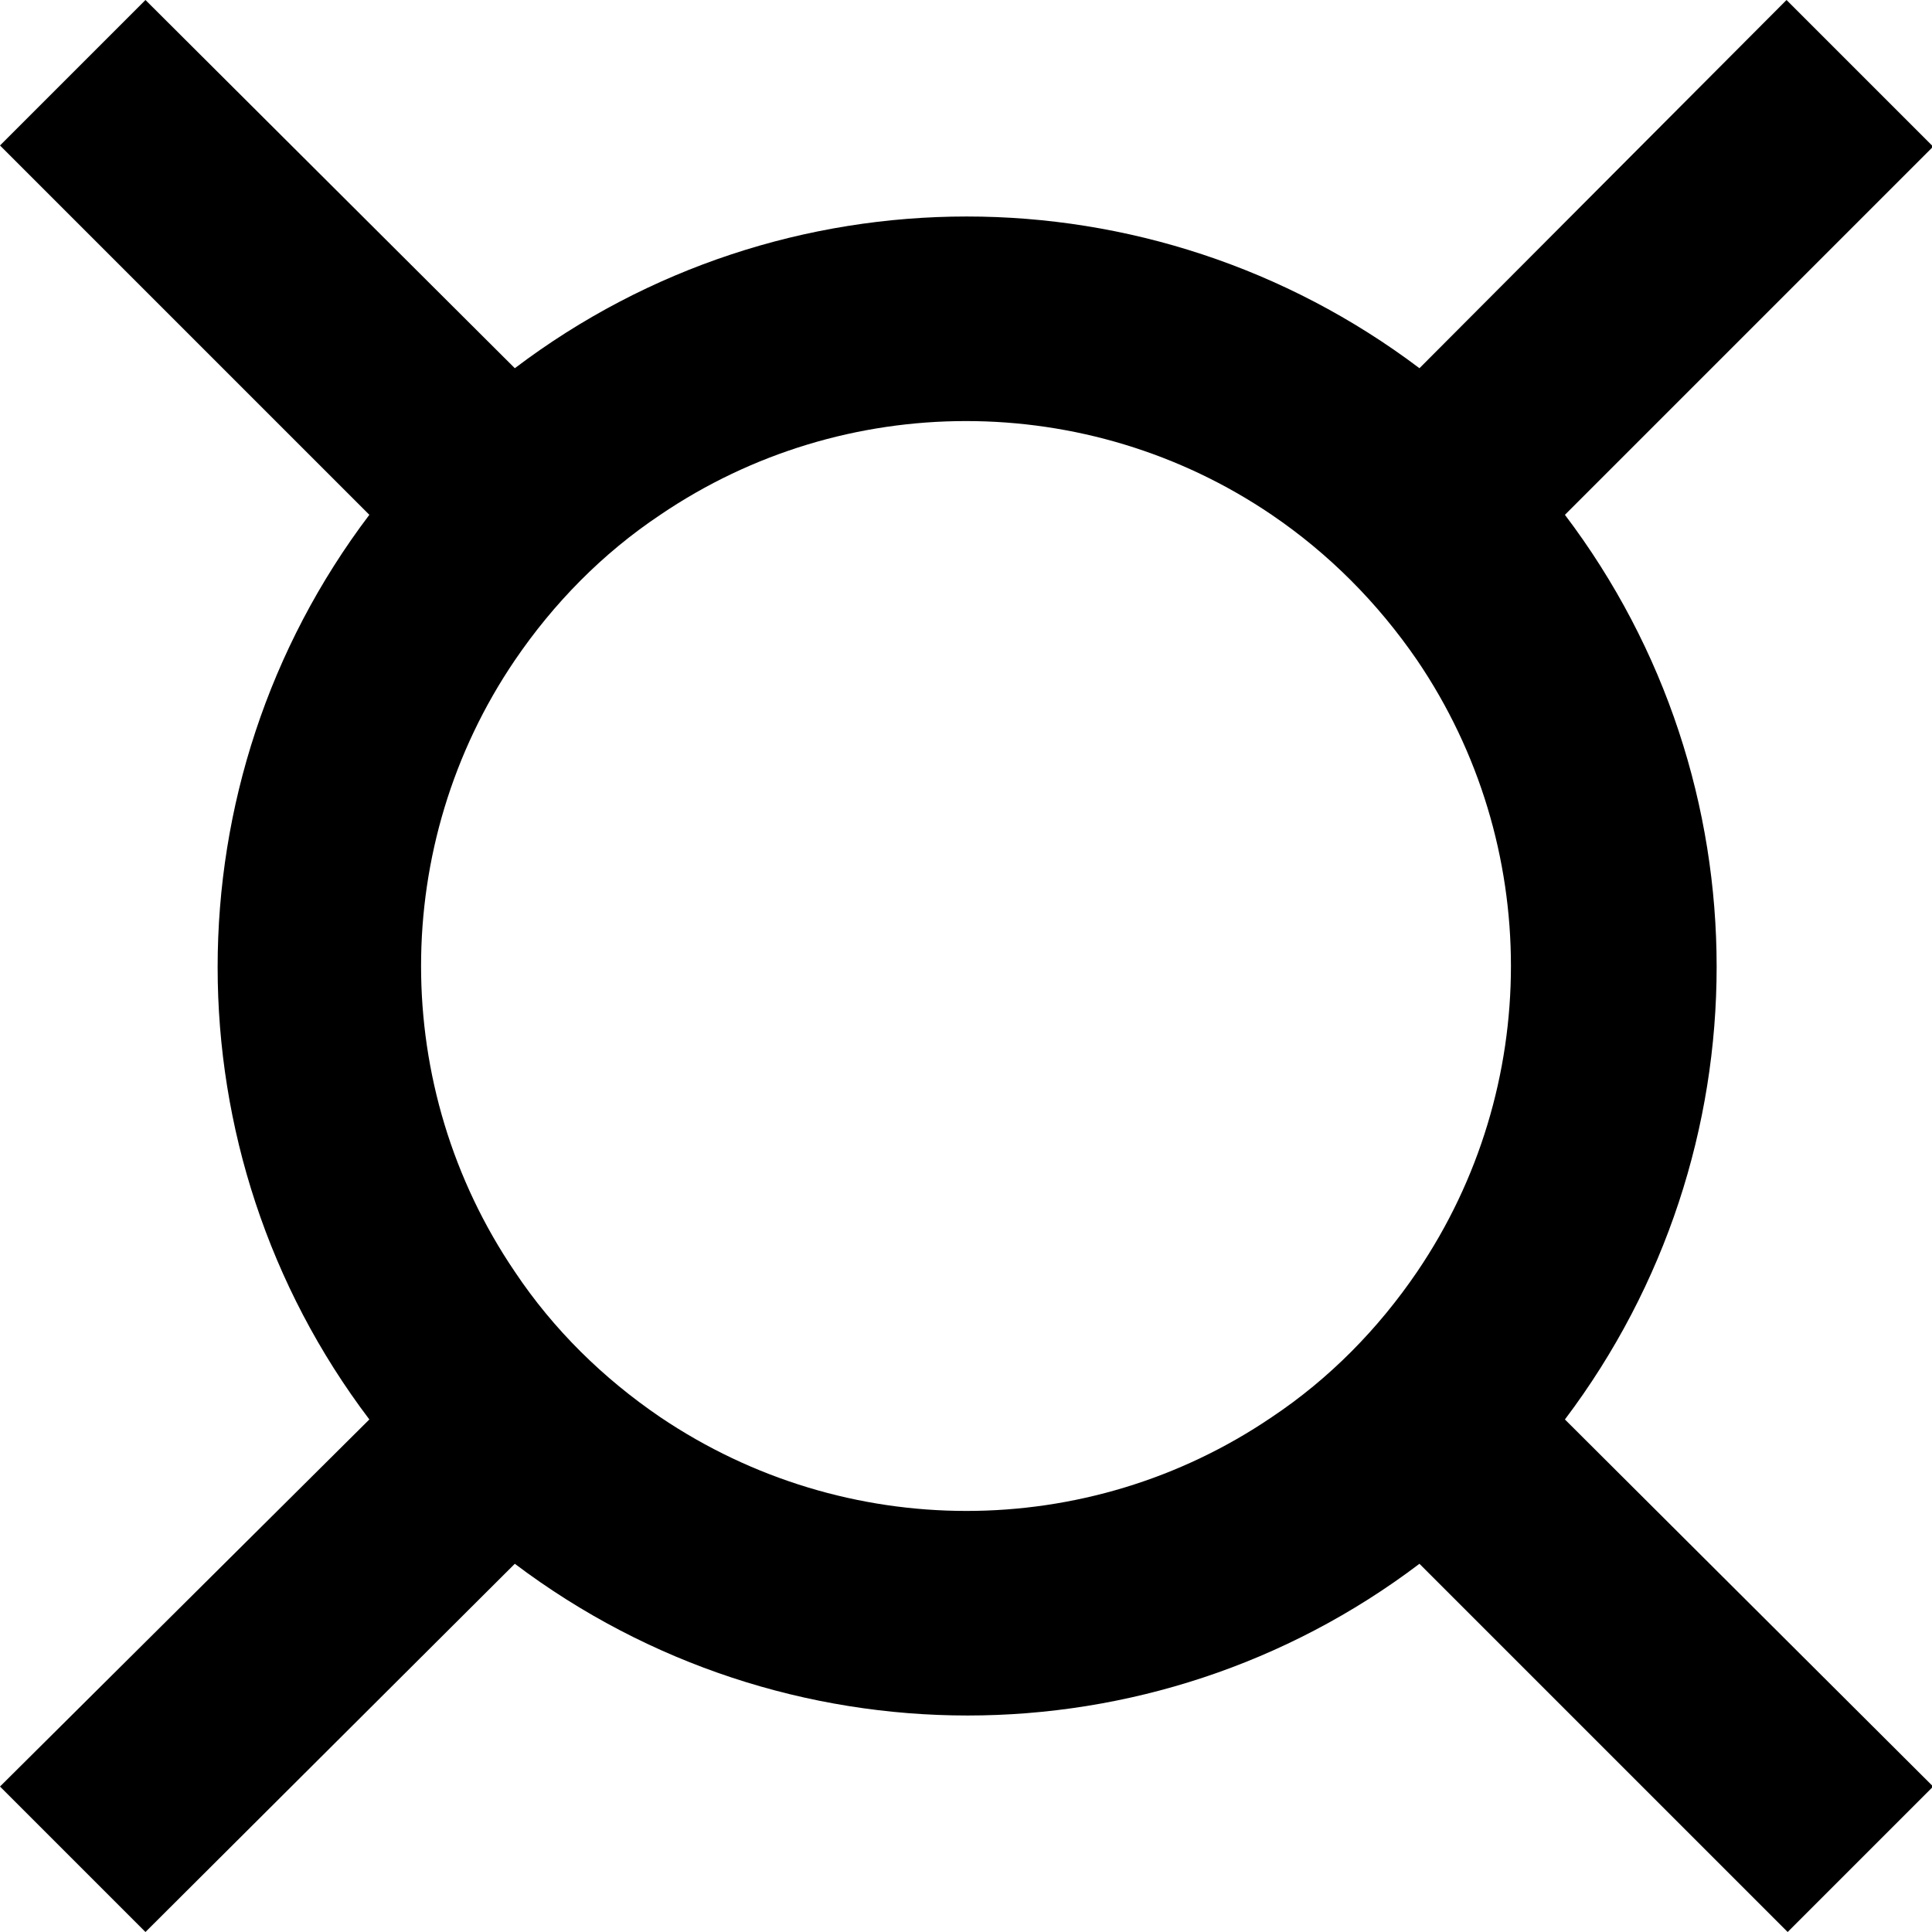 <svg xmlns="http://www.w3.org/2000/svg" viewBox="0 0 170 170">
  <path d="M157.2,0l-32.3,32.4c-23.6-17.8-56.1-17.8-79.6,0L12.8,0,0,12.8l32.5,32.5c-17.8,23.5-17.8,56.1,0,79.6L0,157.2l12.8,12.8,32.5-32.4c23.6,17.8,56.1,17.8,79.6,0l32.4,32.4,12.8-12.8-32.4-32.3c17.8-23.6,17.8-56.1,0-79.6l32.4-32.4L157.2,0ZM111.9,45.3h0c5,3.4,9.3,7.7,12.8,12.8h0c11,16.2,11,37.6,0,53.8h0c-3.4,5-7.7,9.4-12.8,12.8h0c-16.2,11-37.5,11-53.8,0h0c-5-3.4-9.4-7.7-12.8-12.8-11-16.2-11-37.6,0-53.8h0c3.4-5,7.7-9.4,12.8-12.8h0c16.2-11,37.6-11,53.8,0Z"/>
</svg>